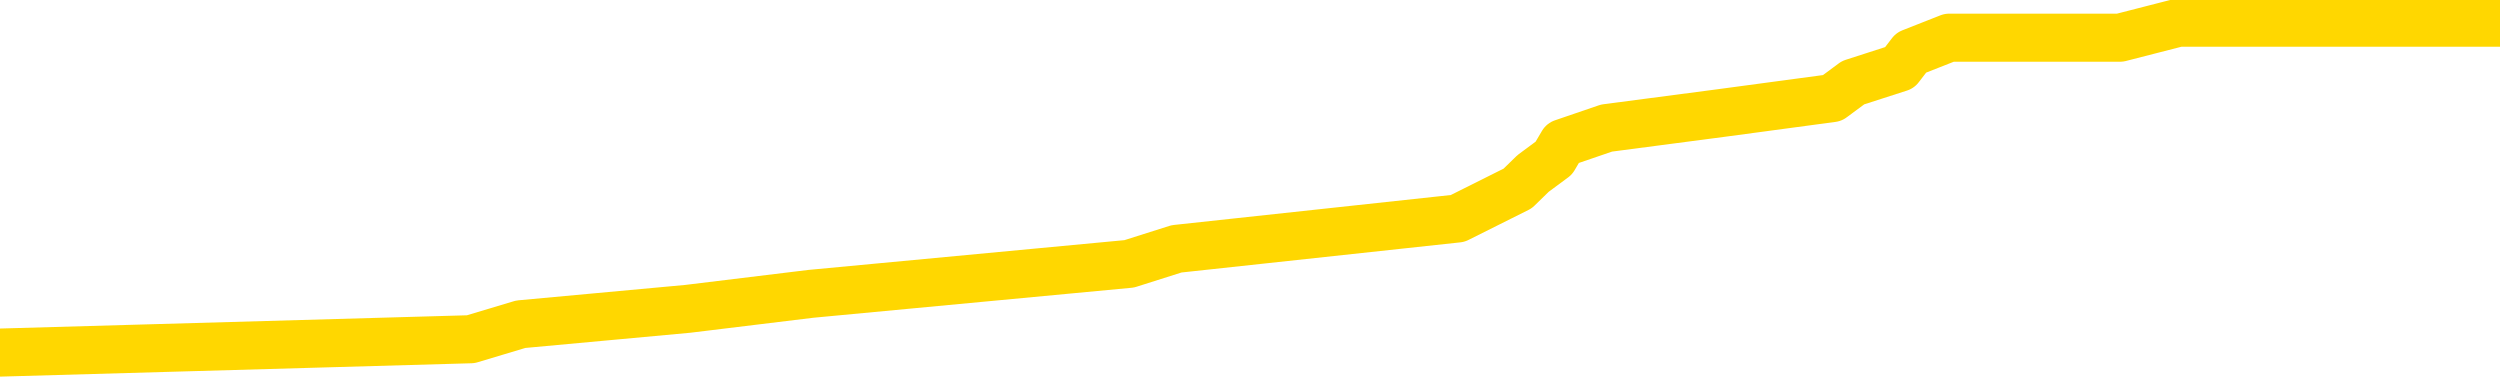 <svg xmlns="http://www.w3.org/2000/svg" version="1.1" viewBox="0 0 6500 1000">
	<path fill="none" stroke="gold" stroke-width="125" stroke-linecap="round" stroke-linejoin="round" d="M0 42081  L-262323 42081 L-262139 42042 L-261649 41964 L-261355 41925 L-261044 41846 L-260810 41807 L-260756 41729 L-260697 41650 L-260544 41611 L-260503 41533 L-260371 41493 L-260078 41454 L-259537 41454 L-258927 41415 L-258879 41415 L-258239 41376 L-258206 41376 L-257680 41376 L-257548 41337 L-257157 41258 L-256829 41180 L-256712 41101 L-256501 41023 L-255784 41023 L-255214 40984 L-255107 40984 L-254932 40945 L-254711 40866 L-254309 40827 L-254284 40749 L-253356 40670 L-253268 40592 L-253186 40513 L-253116 40435 L-252819 40396 L-252667 40317 L-250776 40357 L-250676 40357 L-250413 40357 L-250120 40396 L-249978 40317 L-249729 40317 L-249694 40278 L-249535 40239 L-249072 40161 L-248819 40121 L-248607 40043 L-248355 40004 L-248006 39965 L-247079 39886 L-246985 39808 L-246575 39769 L-245404 39690 L-244215 39651 L-244122 39573 L-244095 39494 L-243829 39416 L-243530 39337 L-243401 39259 L-243364 39181 L-242549 39181 L-242165 39220 L-241105 39259 L-241044 39259 L-240778 40043 L-240307 40788 L-240115 41533 L-239851 42277 L-239514 42238 L-239379 42199 L-238923 42160 L-238180 42121 L-238162 42081 L-237997 42003 L-237929 42003 L-237413 41964 L-236384 41964 L-236188 41925 L-235699 41885 L-235337 41846 L-234929 41846 L-234543 41885 L-232840 41885 L-232742 41885 L-232670 41885 L-232608 41885 L-232424 41846 L-232088 41846 L-231447 41807 L-231370 41768 L-231309 41768 L-231122 41729 L-231043 41729 L-230866 41689 L-230846 41650 L-230616 41650 L-230229 41611 L-229340 41611 L-229301 41572 L-229212 41533 L-229185 41454 L-228177 41415 L-228027 41337 L-228003 41297 L-227870 41258 L-227830 41219 L-226572 41180 L-226514 41180 L-225974 41141 L-225922 41141 L-225875 41141 L-225480 41101 L-225341 41062 L-225141 41023 L-224994 41023 L-224829 41023 L-224553 41062 L-224194 41062 L-223641 41023 L-222997 40984 L-222738 40905 L-222584 40866 L-222183 40827 L-222143 40788 L-222022 40749 L-221961 40788 L-221947 40788 L-221853 40788 L-221560 40749 L-221408 40592 L-221078 40513 L-221000 40435 L-220924 40396 L-220698 40278 L-220631 40200 L-220403 40121 L-220351 40043 L-220186 40004 L-219180 39965 L-218997 39925 L-218446 39886 L-218053 39808 L-217656 39769 L-216806 39690 L-216727 39651 L-216148 39612 L-215707 39612 L-215466 39573 L-215309 39573 L-214908 39494 L-214887 39494 L-214443 39455 L-214037 39416 L-213901 39337 L-213726 39259 L-213590 39181 L-213339 39102 L-212340 39063 L-212257 39024 L-212122 38985 L-212083 38945 L-211193 38906 L-210978 38867 L-210534 38828 L-210417 38789 L-210360 38749 L-209684 38749 L-209584 38710 L-209555 38710 L-208213 38671 L-207807 38632 L-207768 38593 L-206840 38553 L-206741 38514 L-206608 38475 L-206204 38436 L-206178 38397 L-206085 38357 L-205869 38318 L-205458 38240 L-204304 38161 L-204012 38083 L-203984 38005 L-203376 37965 L-203126 37887 L-203106 37848 L-202176 37809 L-202125 37730 L-202003 37691 L-201985 37613 L-201829 37573 L-201654 37495 L-201517 37456 L-201461 37417 L-201353 37377 L-201268 37338 L-201035 37299 L-200960 37260 L-200651 37221 L-200533 37181 L-200364 37142 L-200272 37103 L-200170 37103 L-200146 37064 L-200069 37064 L-199971 36985 L-199605 36946 L-199500 36907 L-198996 36868 L-198545 36829 L-198506 36789 L-198482 36750 L-198442 36711 L-198313 36672 L-198212 36633 L-197771 36593 L-197488 36554 L-196896 36515 L-196766 36476 L-196491 36397 L-196339 36358 L-196185 36319 L-196100 36241 L-196022 36201 L-195836 36162 L-195786 36162 L-195758 36123 L-195679 36084 L-195656 36045 L-195372 35966 L-194768 35888 L-193773 35849 L-193475 35809 L-192741 35770 L-192497 35731 L-192407 35692 L-191829 35653 L-191131 35613 L-190379 35574 L-190060 35535 L-189677 35457 L-189600 35417 L-188966 35378 L-188780 35339 L-188693 35339 L-188563 35339 L-188250 35300 L-188201 35261 L-188059 35221 L-188037 35182 L-187070 35143 L-186524 35104 L-186046 35104 L-185985 35104 L-185661 35104 L-185640 35065 L-185577 35065 L-185367 35025 L-185290 34986 L-185236 34947 L-185213 34908 L-185174 34869 L-185158 34829 L-184401 34790 L-184385 34751 L-183585 34712 L-183433 34673 L-182527 34633 L-182021 34594 L-181792 34516 L-181751 34516 L-181635 34477 L-181459 34437 L-180705 34477 L-180570 34437 L-180406 34398 L-180088 34359 L-179911 34281 L-178889 34202 L-178866 34124 L-178615 34085 L-178402 34006 L-177768 33967 L-177530 33889 L-177497 33810 L-177319 33732 L-177239 33653 L-177149 33614 L-177085 33536 L-176645 33457 L-176621 33418 L-176080 33379 L-175824 33340 L-175330 33301 L-174452 33261 L-174416 33222 L-174363 33183 L-174322 33144 L-174205 33105 L-173928 33065 L-173721 32987 L-173524 32909 L-173501 32830 L-173450 32752 L-173411 32713 L-173333 32673 L-172736 32595 L-172676 32556 L-172572 32517 L-172418 32477 L-171786 32438 L-171105 32399 L-170802 32321 L-170456 32281 L-170258 32242 L-170210 32164 L-169889 32125 L-169262 32085 L-169115 32046 L-169079 32007 L-169021 31968 L-168944 31889 L-168703 31889 L-168615 31850 L-168521 31811 L-168227 31772 L-168093 31733 L-168033 31693 L-167996 31615 L-167723 31615 L-166717 31576 L-166542 31537 L-166491 31537 L-166198 31497 L-166006 31419 L-165673 31380 L-165166 31341 L-164604 31262 L-164589 31184 L-164573 31145 L-164472 31066 L-164358 30988 L-164319 30909 L-164281 30870 L-164215 30870 L-164187 30831 L-164048 30870 L-163756 30870 L-163706 30870 L-163600 30870 L-163336 30831 L-162871 30792 L-162726 30792 L-162672 30713 L-162615 30674 L-162424 30635 L-162058 30596 L-161844 30596 L-161649 30596 L-161591 30596 L-161532 30517 L-161378 30478 L-161109 30439 L-160679 30635 L-160664 30635 L-160587 30596 L-160522 30557 L-160393 30282 L-160369 30243 L-160085 30204 L-160038 30165 L-159983 30125 L-159521 30086 L-159482 30086 L-159441 30047 L-159251 30008 L-158770 29969 L-158283 29929 L-158267 29890 L-158229 29851 L-157972 29812 L-157895 29733 L-157665 29694 L-157649 29616 L-157355 29537 L-156912 29498 L-156466 29459 L-155961 29420 L-155807 29381 L-155521 29341 L-155480 29263 L-155149 29224 L-154927 29185 L-154410 29106 L-154335 29067 L-154087 28989 L-153892 28910 L-153833 28871 L-153056 28832 L-152982 28832 L-152751 28793 L-152735 28793 L-152673 28753 L-152477 28714 L-152013 28714 L-151990 28675 L-151860 28675 L-150559 28675 L-150543 28675 L-150466 28636 L-150372 28636 L-150155 28636 L-150003 28597 L-149824 28636 L-149770 28675 L-149483 28714 L-149444 28714 L-149074 28714 L-148634 28714 L-148451 28714 L-148130 28675 L-147835 28675 L-147389 28597 L-147317 28557 L-146854 28479 L-146417 28440 L-146235 28401 L-144780 28322 L-144649 28283 L-144191 28205 L-143965 28165 L-143579 28087 L-143062 28009 L-142108 27930 L-141314 27852 L-140640 27813 L-140214 27734 L-139903 27695 L-139673 27577 L-138990 27460 L-138977 27342 L-138767 27185 L-138745 27146 L-138570 27068 L-137620 27029 L-137352 26950 L-136537 26911 L-136226 26833 L-136189 26793 L-136132 26715 L-135515 26676 L-134877 26597 L-133251 26558 L-132577 26519 L-131935 26519 L-131857 26519 L-131801 26519 L-131765 26519 L-131737 26480 L-131625 26401 L-131607 26362 L-131584 26323 L-131431 26284 L-131377 26205 L-131299 26166 L-131180 26127 L-131083 26088 L-130965 26049 L-130696 25970 L-130426 25931 L-130409 25852 L-130209 25813 L-130062 25735 L-129835 25696 L-129701 25656 L-129392 25617 L-129332 25578 L-128979 25500 L-128630 25460 L-128530 25421 L-128465 25343 L-128405 25304 L-128021 25225 L-127640 25186 L-127536 25147 L-127275 25108 L-127004 25029 L-126845 24990 L-126813 24951 L-126751 24912 L-126609 24872 L-126425 24833 L-126381 24794 L-126093 24794 L-126077 24755 L-125844 24755 L-125783 24716 L-125744 24716 L-125165 24676 L-125031 24637 L-125008 24480 L-124989 24206 L-124972 23892 L-124956 23579 L-124932 23265 L-124915 23030 L-124894 22756 L-124877 22481 L-124854 22324 L-124837 22168 L-124816 22050 L-124799 21972 L-124750 21854 L-124678 21736 L-124643 21540 L-124619 21384 L-124584 21227 L-124542 21070 L-124505 20992 L-124490 20835 L-124465 20717 L-124428 20639 L-124411 20521 L-124388 20443 L-124371 20364 L-124352 20286 L-124336 20208 L-124307 20090 L-124281 19972 L-124235 19933 L-124219 19855 L-124177 19816 L-124129 19737 L-124058 19659 L-124043 19580 L-124027 19502 L-123965 19463 L-123926 19424 L-123886 19384 L-123720 19345 L-123655 19306 L-123639 19267 L-123595 19188 L-123537 19149 L-123324 19110 L-123291 19071 L-123248 19032 L-123170 18992 L-122633 18953 L-122555 18914 L-122450 18836 L-122362 18796 L-122185 18757 L-121835 18718 L-121679 18679 L-121241 18640 L-121084 18600 L-120955 18561 L-120251 18483 L-120050 18444 L-119089 18365 L-118607 18326 L-118508 18326 L-118415 18287 L-118170 18248 L-118097 18208 L-117654 18130 L-117558 18091 L-117543 18052 L-117527 18012 L-117502 17973 L-117036 17934 L-116819 17895 L-116680 17856 L-116386 17816 L-116297 17777 L-116256 17738 L-116226 17699 L-116054 17660 L-115995 17620 L-115919 17581 L-115838 17542 L-115768 17542 L-115459 17503 L-115374 17464 L-115160 17424 L-115125 17385 L-114442 17346 L-114343 17307 L-114138 17268 L-114091 17228 L-113813 17189 L-113751 17150 L-113734 17072 L-113656 17032 L-113347 16954 L-113323 16915 L-113269 16836 L-113246 16797 L-113124 16758 L-112988 16680 L-112744 16640 L-112618 16640 L-111972 16601 L-111956 16601 L-111931 16601 L-111751 16523 L-111674 16484 L-111583 16444 L-111155 16405 L-110739 16366 L-110346 16288 L-110267 16248 L-110248 16209 L-109885 16170 L-109649 16131 L-109420 16092 L-109107 16052 L-109029 16013 L-108949 15935 L-108771 15856 L-108755 15817 L-108490 15739 L-108409 15700 L-108179 15660 L-107953 15621 L-107638 15621 L-107462 15582 L-107101 15582 L-106710 15543 L-106640 15464 L-106576 15425 L-106436 15347 L-106384 15308 L-106283 15229 L-105781 15190 L-105584 15151 L-105337 15112 L-105151 15072 L-104852 15033 L-104776 14994 L-104610 14916 L-103725 14876 L-103697 14798 L-103574 14720 L-102995 14680 L-102917 14641 L-102204 14641 L-101892 14641 L-101679 14641 L-101662 14641 L-101275 14641 L-100750 14563 L-100304 14524 L-99975 14484 L-99822 14445 L-99496 14445 L-99317 14406 L-99236 14406 L-99030 14328 L-98854 14288 L-97925 14249 L-97036 14210 L-96997 14171 L-96769 14171 L-96390 14132 L-95602 14092 L-95368 14053 L-95292 14014 L-94934 13975 L-94363 13896 L-94096 13857 L-93709 13818 L-93606 13818 L-93436 13818 L-92817 13818 L-92606 13818 L-92298 13818 L-92245 13779 L-92117 13740 L-92064 13700 L-91945 13661 L-91609 13583 L-90650 13544 L-90518 13465 L-90317 13426 L-89685 13387 L-89374 13348 L-88960 13308 L-88933 13269 L-88787 13230 L-88367 13191 L-87035 13191 L-86988 13152 L-86859 13073 L-86842 13034 L-86264 12956 L-86059 12916 L-86029 12877 L-85988 12838 L-85931 12799 L-85893 12760 L-85815 12720 L-85672 12681 L-85218 12642 L-85099 12603 L-84814 12564 L-84442 12524 L-84345 12485 L-84019 12446 L-83664 12407 L-83494 12368 L-83447 12328 L-83338 12289 L-83249 12250 L-83221 12211 L-83145 12132 L-82841 12093 L-82807 12015 L-82736 11976 L-82368 11936 L-82032 11897 L-81951 11897 L-81732 11858 L-81560 11819 L-81533 11780 L-81035 11740 L-80486 11662 L-79606 11623 L-79507 11544 L-79430 11505 L-79156 11466 L-78909 11388 L-78835 11348 L-78773 11270 L-78654 11231 L-78612 11192 L-78502 11152 L-78425 11074 L-77724 11035 L-77479 10996 L-77439 10956 L-77283 10917 L-76683 10917 L-76457 10917 L-76365 10917 L-75889 10917 L-75292 10839 L-74772 10800 L-74751 10760 L-74606 10721 L-74286 10721 L-73744 10721 L-73512 10721 L-73341 10721 L-72855 10682 L-72627 10643 L-72542 10604 L-72196 10564 L-71870 10564 L-71347 10525 L-71020 10486 L-70419 10447 L-70222 10368 L-70170 10329 L-70129 10290 L-69848 10251 L-69164 10172 L-68854 10133 L-68829 10055 L-68637 10016 L-68415 9976 L-68329 9937 L-67665 9859 L-67641 9820 L-67419 9741 L-67089 9702 L-66737 9624 L-66532 9584 L-66300 9506 L-66042 9467 L-65852 9388 L-65805 9349 L-65578 9310 L-65543 9271 L-65387 9232 L-65172 9192 L-64999 9153 L-64908 9114 L-64631 9075 L-64387 9036 L-64071 8996 L-63645 8996 L-63608 8996 L-63125 8996 L-62891 8996 L-62679 8957 L-62453 8918 L-61903 8918 L-61656 8879 L-60822 8879 L-60766 8840 L-60745 8800 L-60587 8761 L-60125 8722 L-60085 8683 L-59745 8604 L-59611 8565 L-59389 8526 L-58816 8487 L-58345 8448 L-58150 8408 L-57957 8369 L-57768 8330 L-57666 8291 L-57298 8252 L-57251 8212 L-57170 8173 L-55876 8134 L-55828 8095 L-55560 8095 L-55415 8095 L-54864 8095 L-54747 8056 L-54665 8016 L-54306 7977 L-54082 7938 L-53801 7899 L-53472 7820 L-52964 7781 L-52851 7742 L-52773 7703 L-52608 7664 L-52314 7664 L-51845 7664 L-51649 7703 L-51598 7703 L-50948 7664 L-50827 7624 L-50372 7624 L-50337 7585 L-49868 7546 L-49758 7507 L-49741 7468 L-49525 7468 L-49344 7428 L-48813 7428 L-47783 7428 L-47584 7389 L-47125 7350 L-46177 7272 L-46078 7232 L-45724 7154 L-45664 7115 L-45649 7076 L-45614 7036 L-45245 6997 L-45125 6958 L-44883 6919 L-44719 6880 L-44531 6840 L-44411 6801 L-43340 6723 L-42482 6684 L-42270 6605 L-42172 6566 L-41998 6488 L-41665 6448 L-41593 6409 L-41536 6370 L-41360 6370 L-40971 6331 L-40736 6292 L-40625 6252 L-40508 6213 L-39527 6174 L-39501 6135 L-38907 6056 L-38875 6056 L-38726 6017 L-38442 5978 L-37530 5978 L-36584 5978 L-36431 5939 L-36328 5939 L-36196 5900 L-36053 5860 L-36027 5821 L-35913 5782 L-35694 5743 L-35013 5704 L-34884 5664 L-34580 5625 L-34341 5547 L-34008 5508 L-33369 5468 L-33027 5390 L-32965 5351 L-32809 5351 L-31888 5351 L-31417 5351 L-31374 5351 L-31361 5312 L-31320 5272 L-31297 5233 L-31271 5194 L-31127 5155 L-30704 5116 L-30369 5116 L-30178 5076 L-29749 5076 L-29561 5037 L-29172 4959 L-28638 4920 L-28265 4880 L-28244 4880 L-27994 4841 L-27876 4802 L-27800 4763 L-27664 4724 L-27625 4684 L-27545 4645 L-27150 4606 L-26655 4567 L-26543 4488 L-26370 4449 L-26061 4410 L-25614 4371 L-25291 4332 L-25148 4253 L-24721 4175 L-24568 4096 L-24513 4018 L-23699 3979 L-23679 3940 L-23307 3900 L-23251 3900 L-22122 3861 L-22054 3861 L-21495 3822 L-21301 3783 L-21164 3744 L-20931 3704 L-20584 3665 L-20549 3587 L-20514 3548 L-20446 3469 L-20097 3430 L-19925 3391 L-19440 3352 L-19423 3312 L-19098 3273 L-18941 3234 L-17800 3156 L-17775 3116 L-17583 3038 L-17390 2999 L-17140 2960 L-17123 2920 L-16102 2881 L-15805 2842 L-15729 2803 L-15593 2724 L-15417 2685 L-14841 2607 L-14625 2568 L-14561 2528 L-14431 2489 L-14394 2411 L-13870 2372 L-13733 17816 L-13718 17816 L-13695 17816 L-13675 17816 L-13448 2332 L-12672 2332 L-12631 2332 L-12263 2332 L-12184 2293 L-12132 2254 L-11459 2215 L-10717 2176 L-10292 2176 L-9844 2136 L-8783 2097 L-8471 2019 L-8061 2019 L-7989 1980 L-7465 1980 L-7370 1980 L-7352 1980 L-6907 1940 L-6722 1862 L-5942 1784 L-5269 1744 L-4857 1627 L-4625 1548 L-4485 1509 L-4403 1431 L-4383 1392 L-4307 1392 L-4179 1352 L-3862 1392 L-3637 1392 L-3312 1352 L-3250 1352 L-2880 1352 L-2847 1352 L-2639 1352 L-1971 1352 L-1894 1352 L-1736 1274 L-1625 1274 L-1299 1235 L-1144 1196 L-803 1196 L-746 1117 L-407 1039 L-204 1000 L-151 921 L1224 882 L1354 843 L1788 803 L2108 764 L2936 686 L3059 647 L3790 568 L3946 490 L3986 451 L4040 411 L4063 372 L4177 333 L4474 294 L4764 255 L4818 215 L4939 176 L4969 137 L5068 98 L5512 98 L5664 59 L6500 59" />
</svg>
